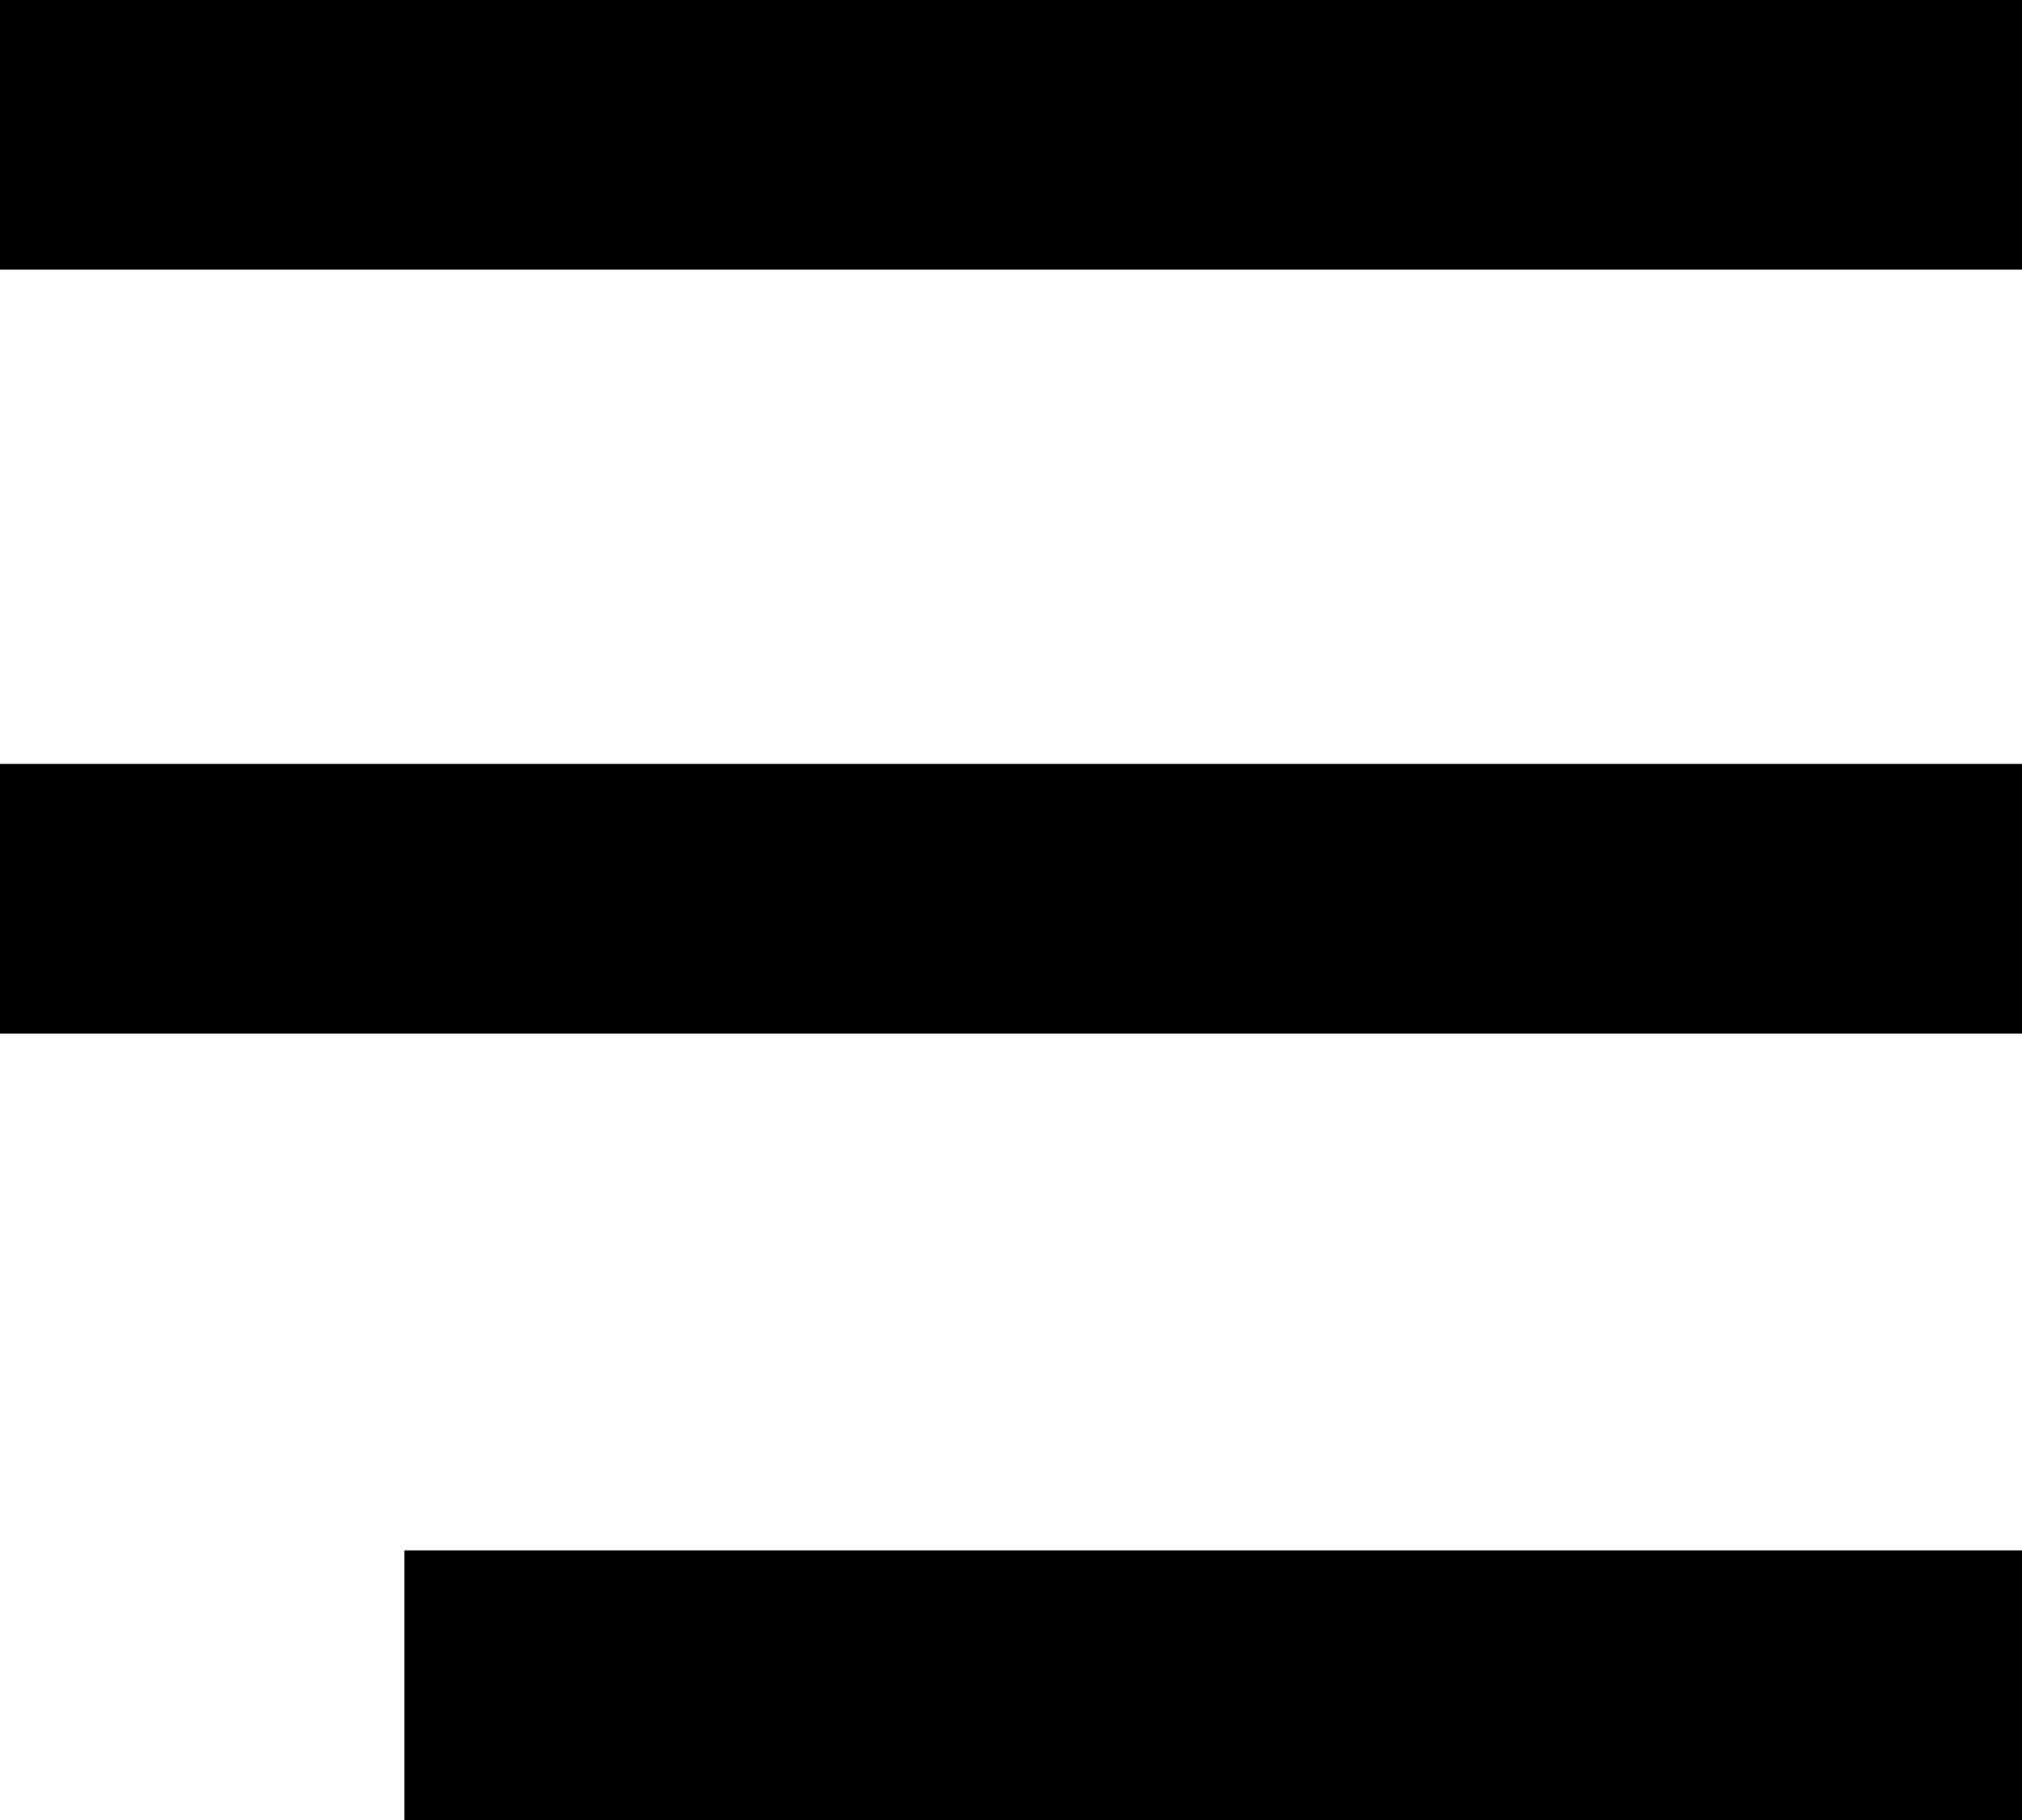 <svg version="1.1" viewBox="0 0 30 27" xmlns="http://www.w3.org/2000/svg" xmlns:xlink="http://www.w3.org/1999/xlink">
 <title>Navigation Button</title>
 <desc>Created using Figma</desc>
 <use width="100%" height="100%" xlink:href="#path0_fill"/>
 <use transform="translate(0,11.333)" width="100%" height="100%" xlink:href="#path0_fill"/>
 <use transform="translate(6,23)" width="100%" height="100%" xlink:href="#path1_fill"/>
 <defs>
  <path id="path0_fill" d="m0 0h30v4h-30v-4z"/>
  <path id="path1_fill" d="m0 0h24v4h-24v-4z"/>
 </defs>
</svg>
